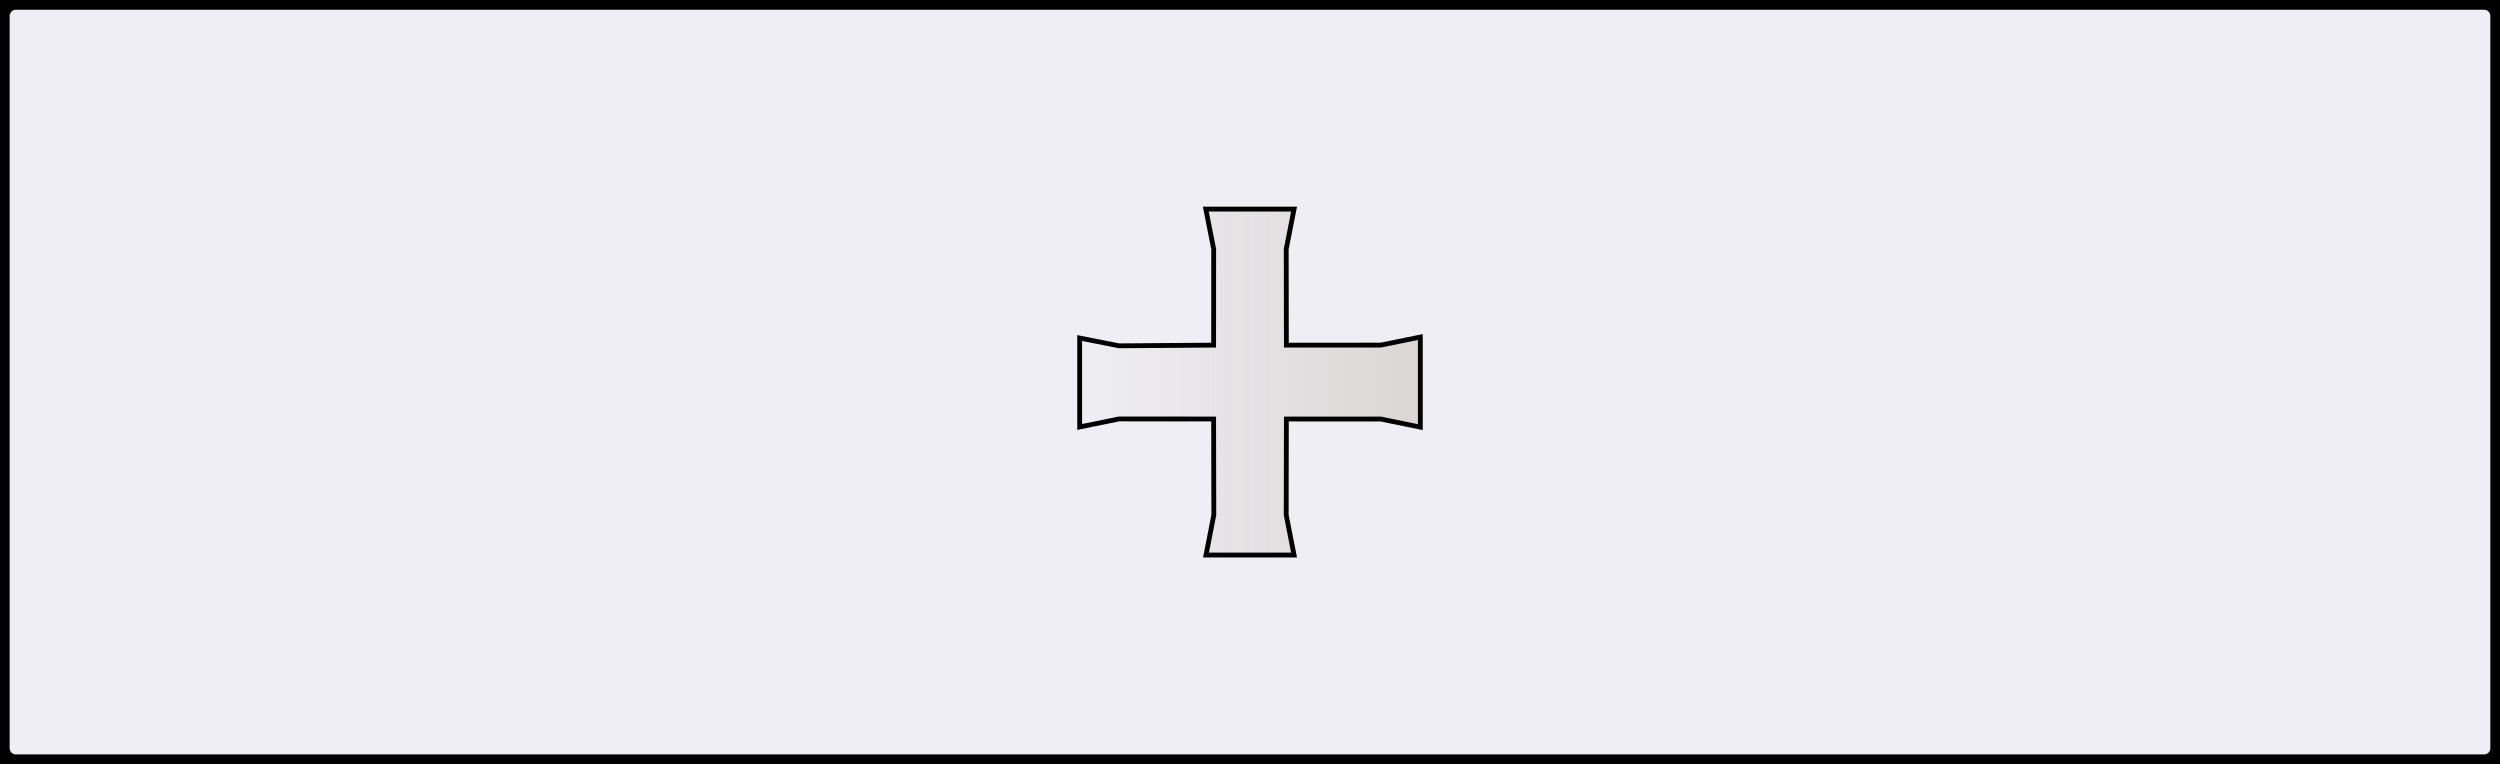 <?xml version="1.0" encoding="utf-8"?>
<!-- Created by sK1 2.0rc5 (https://sk1project.net/) -->
<svg xmlns="http://www.w3.org/2000/svg" height="22.961pt" viewBox="0 0 75.118 22.961" width="75.118pt" version="1.1" xmlns:xlink="http://www.w3.org/1999/xlink" id="b89958c0-727d-11ee-8fe7-309c23a67cc8">
<rect x="0" y="0" width="75.118" height="22.961" fill="#808080" stroke="none"/>
<defs id="defs1">
	<linearGradient y2="11.48" spreadMethod="pad" gradientUnits="userSpaceOnUse" x2="42.768" y1="11.48" x1="32.351" id="gradwhite">
		<stop style="stop-color:#dad6d4;stop-opacity:0.0;" offset="0.0" />
		<stop style="stop-color:#dad6d4;stop-opacity:1.0;" offset="1.0" />
	</linearGradient>
</defs>
<g>
	<path style="stroke-linejoin:round;stroke:#000000;stroke-linecap:round;stroke-miterlimit:4.0;stroke-width:0.58;fill:#efeef4;" d="M 75.118,0.482 C 75.118,0.218 74.906,0.003 74.646,0.003 L 0.472,0.003 C 0.212,0.003 0,0.218 0,0.482 L 0,22.479 C 0,22.743 0.212,22.958 0.472,22.958 L 74.646,22.958 C 74.906,22.958 75.118,22.743 75.118,22.479 L 75.118,0.482 Z" />
	<path style="stroke:#000000;stroke-width:0.0;stroke-miterlimit:4.0;fill:none;" d="M 73.04,2.053 L 75.118,0.003 M 73.04,20.908 L 75.118,22.958 M 2.055,20.908 L 0,22.958 M 2.055,2.053 L 0,0.003 M 73.04,2.053 L 73.04,20.908 2.055,20.908 2.055,2.053 73.04,2.053 Z" />
	<path style="stroke-miterlimit:4.0;stroke:#000000;stroke-width:0.145;stroke-linecap:round;fill:url(#gradwhite);" d="M 36.466,10.37 L 36.467,9.409 36.467,8.448 36.468,7.486 36.231,6.283 37.559,6.283 38.883,6.283 38.647,7.486 38.649,8.448 38.65,9.409 38.652,10.37 39.599,10.37 40.545,10.37 41.492,10.369 42.677,10.127 42.677,11.48 42.677,12.834 41.492,12.591 40.545,12.591 39.599,12.591 38.652,12.59 38.65,13.552 38.648,14.513 38.647,15.474 38.883,16.677 37.559,16.677 36.237,16.677 36.472,15.474 36.47,14.513 36.468,13.552 36.466,12.59 35.519,12.589 34.573,12.589 33.626,12.588 32.441,12.829 32.441,11.48 32.441,10.157 33.626,10.391 34.573,10.384 35.519,10.377 36.466,10.37 Z" />
</g>
</svg>